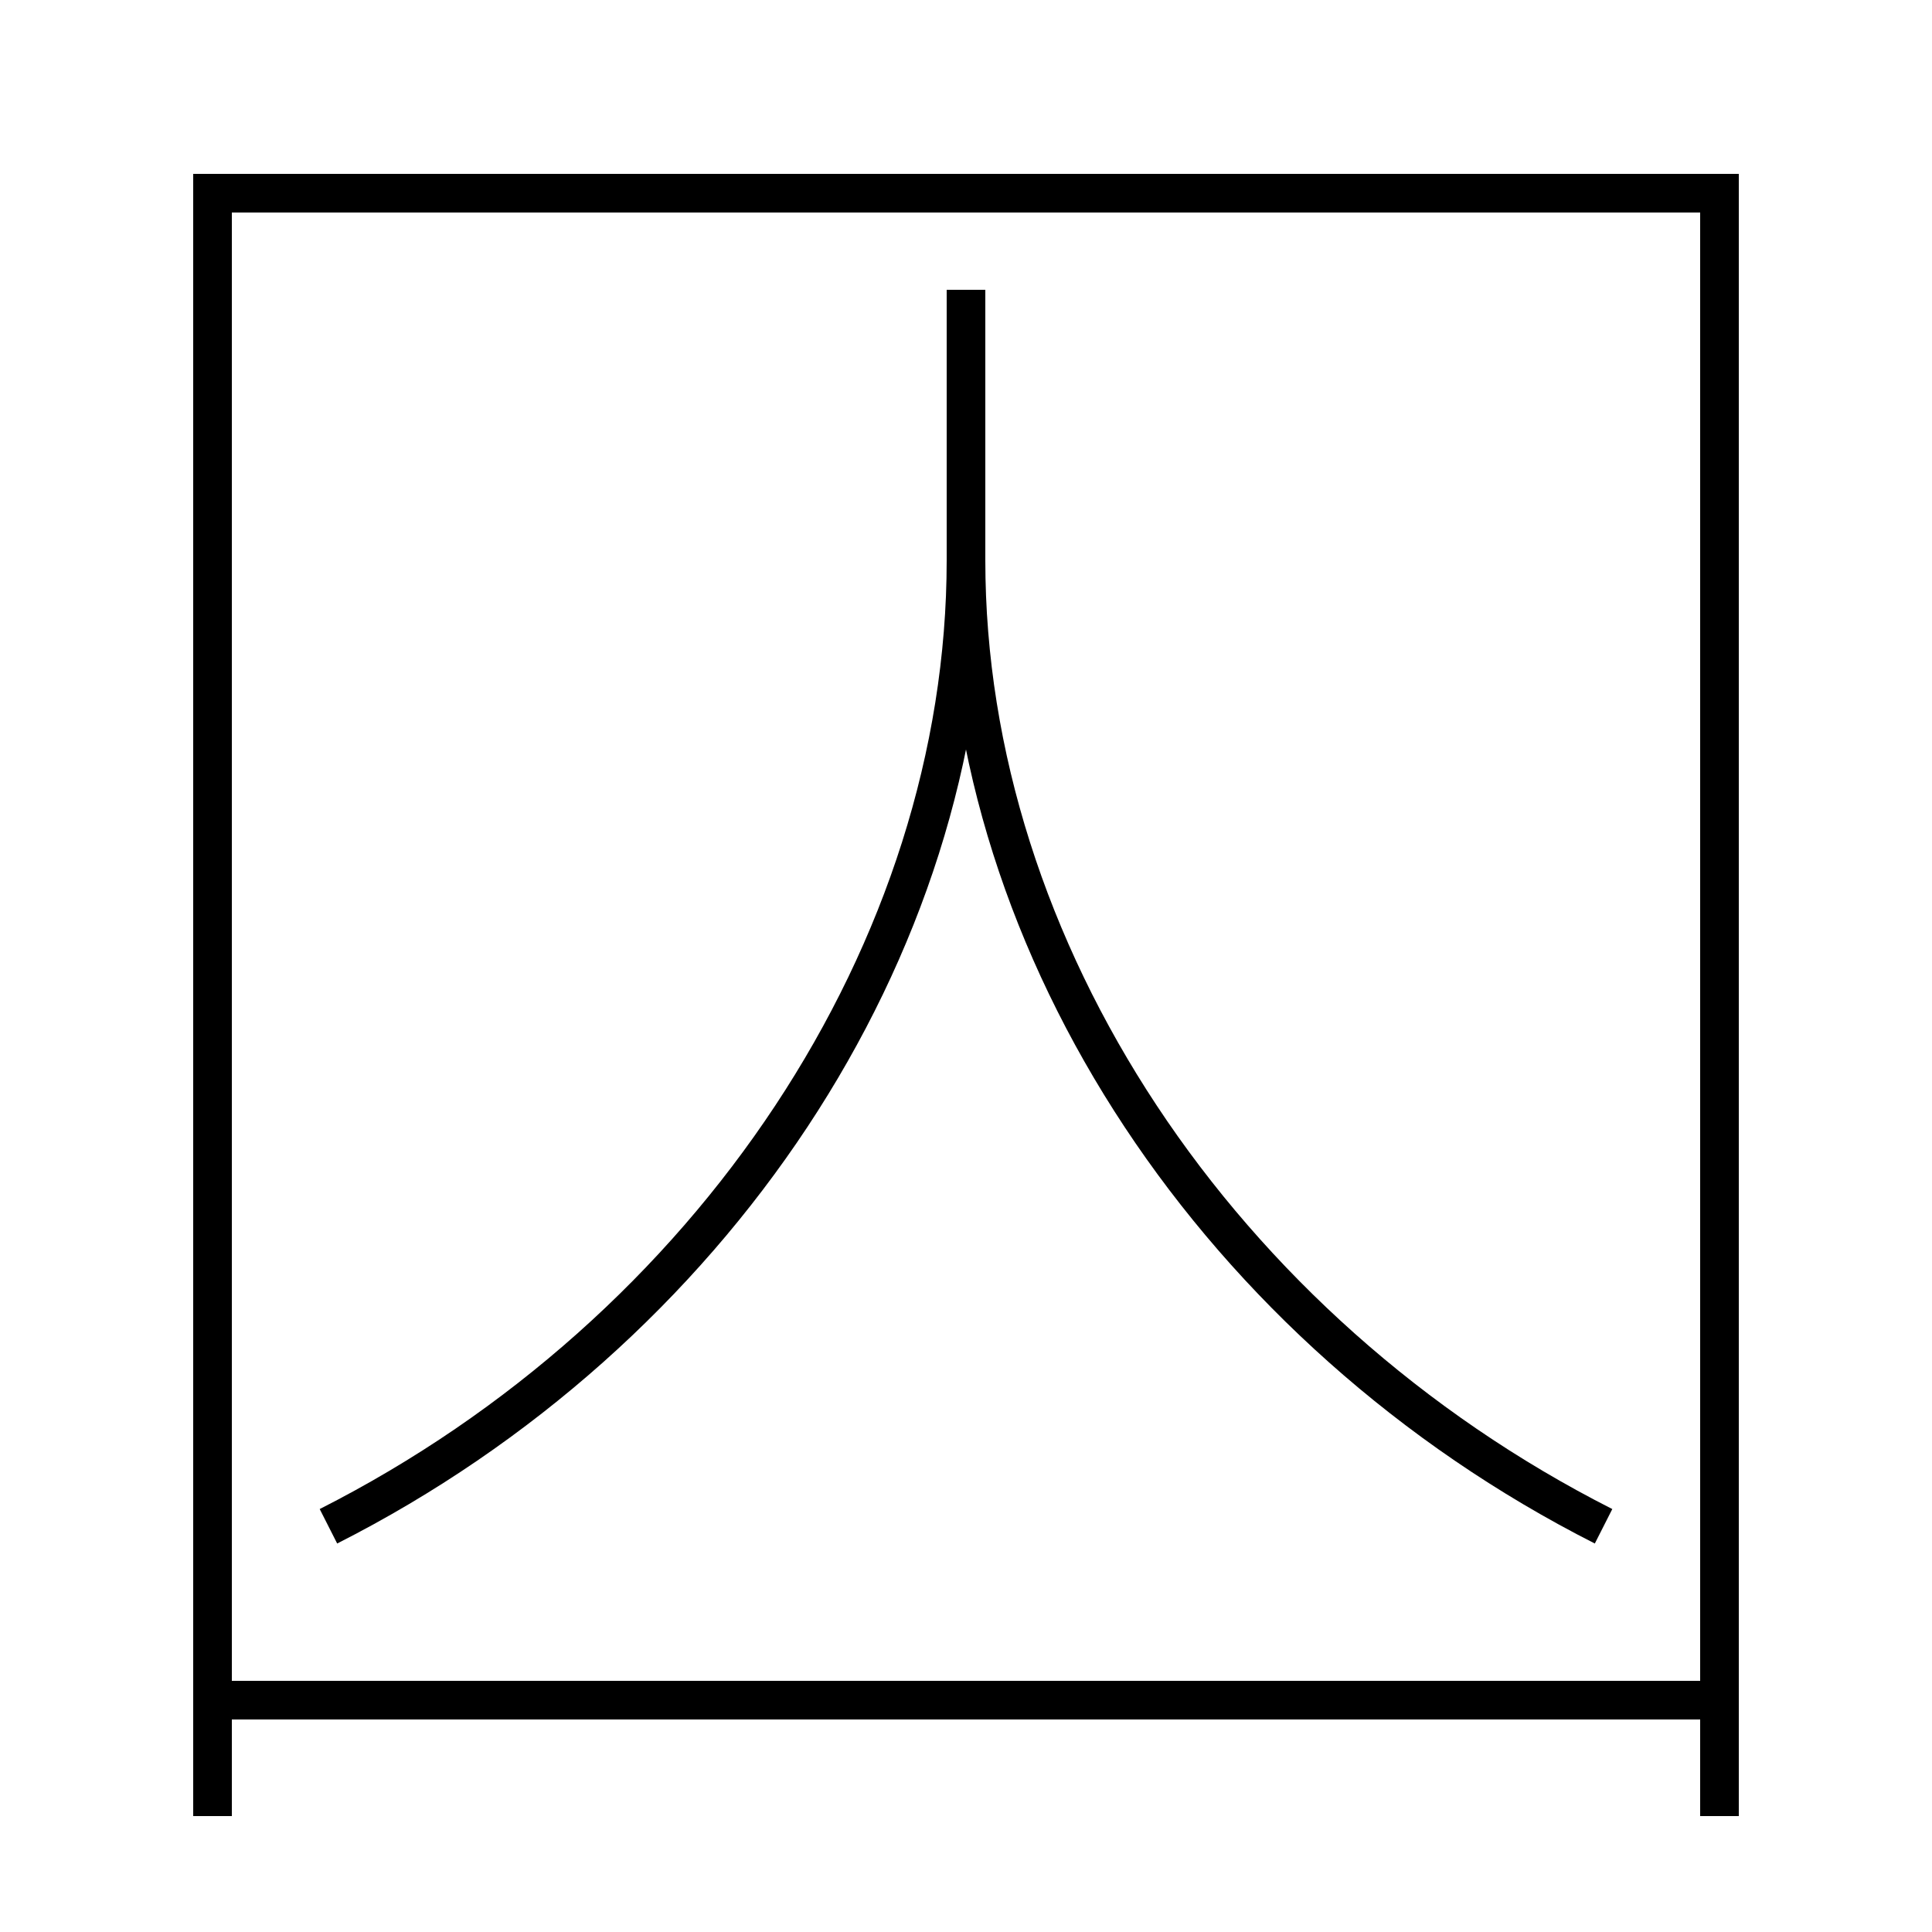 <?xml version='1.0' encoding='utf-8'?>
<svg xmlns="http://www.w3.org/2000/svg" height="100px" version="1.0" viewBox="0 0 100 100" width="100px" x="0px" y="0px">
<line fill="none" stroke="#000000" stroke-width="2" x1="12" x2="88" y1="88" y2="88" /><polyline fill="none" points="89,94 89,10 11,10 11,94" stroke="#000000" stroke-width="2" /><path d="M17,79 c19.891,-10.083 33,-29.843 33,-50 v-14.0" fill="none" stroke="#000000" stroke-width="2" /><path d="M83,79 c-19.891,-10.083 -33,-29.843 -33,-50" fill="none" stroke="#000000" stroke-width="2" /></svg>